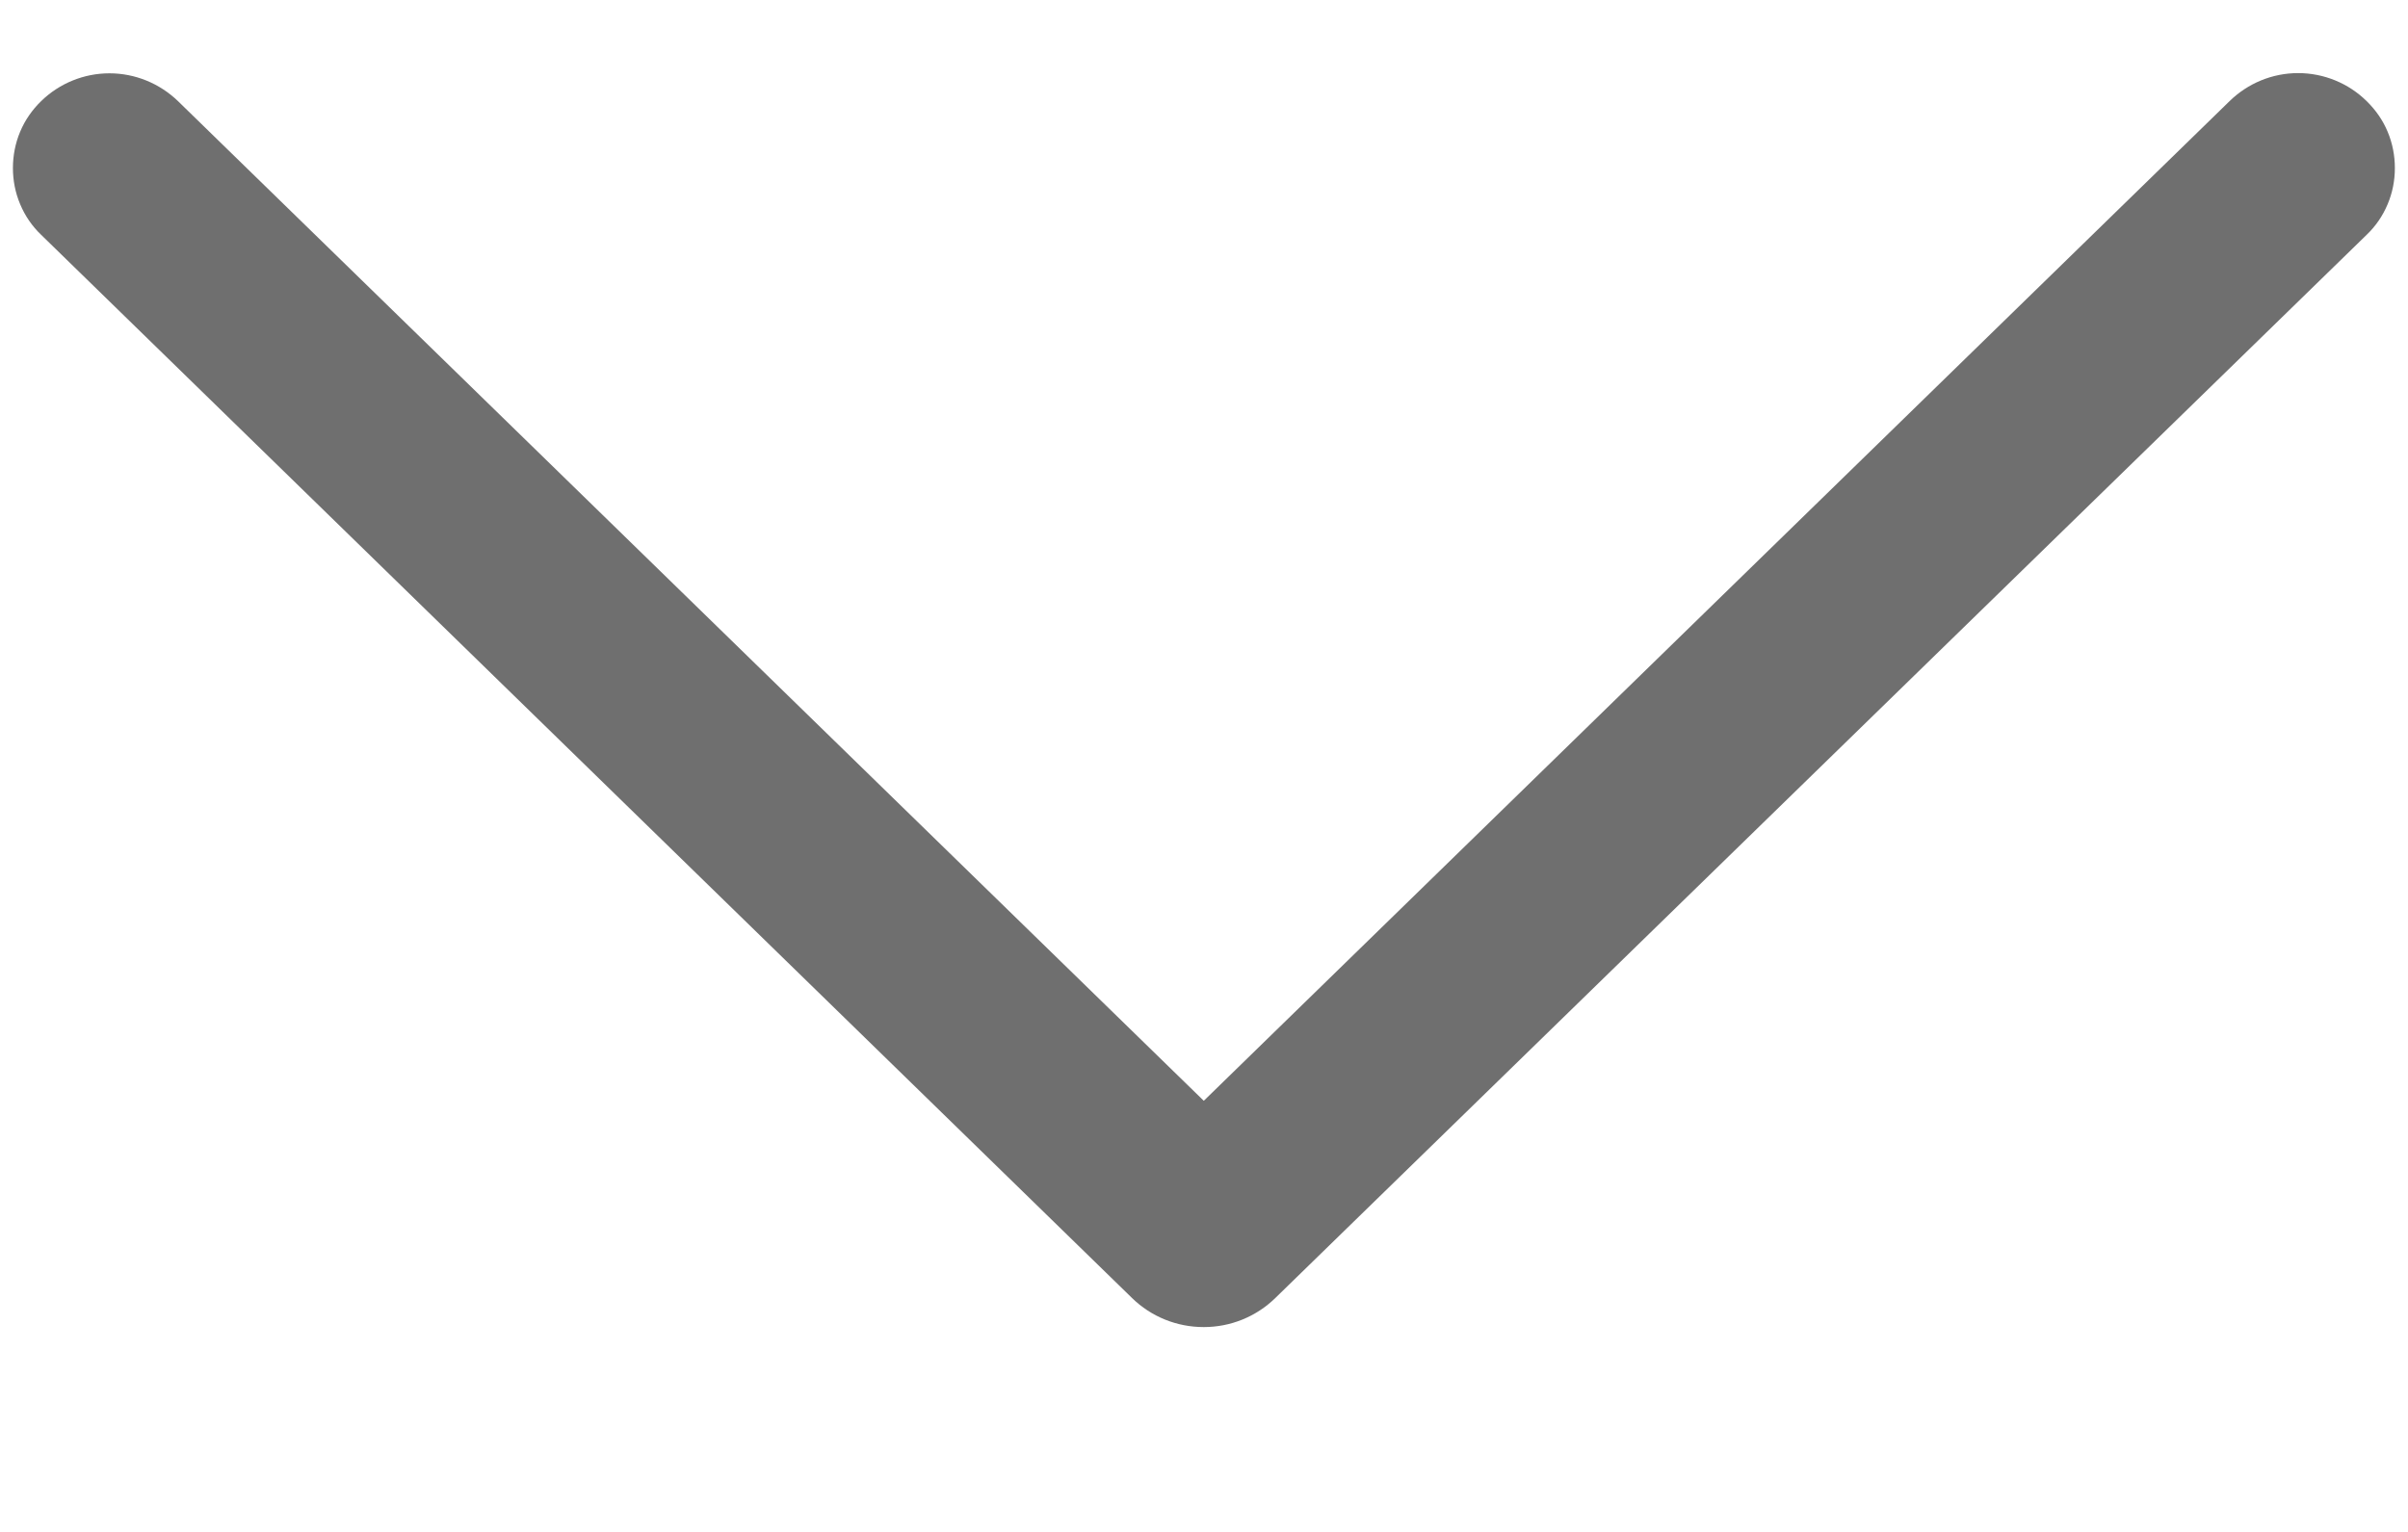 <svg width="11" height="7" viewBox="0 0 11 7" fill="none" xmlns="http://www.w3.org/2000/svg">
<path d="M0.188 1.073L5.171 5.931C5.259 6.017 5.376 6.064 5.499 6.064C5.621 6.064 5.738 6.017 5.826 5.931L10.811 1.073C10.852 1.034 10.885 0.986 10.907 0.933C10.929 0.881 10.94 0.825 10.94 0.768C10.94 0.711 10.929 0.654 10.907 0.602C10.885 0.549 10.852 0.502 10.811 0.462C10.728 0.38 10.615 0.334 10.498 0.334C10.381 0.334 10.269 0.38 10.185 0.462L5.499 5.03L0.813 0.462C0.729 0.381 0.617 0.335 0.5 0.335C0.383 0.335 0.271 0.381 0.188 0.462C0.147 0.502 0.114 0.549 0.092 0.602C0.07 0.654 0.059 0.711 0.059 0.768C0.059 0.825 0.07 0.881 0.092 0.933C0.114 0.986 0.147 1.034 0.188 1.073Z" fill="#6F6F6F"/>
</svg>
